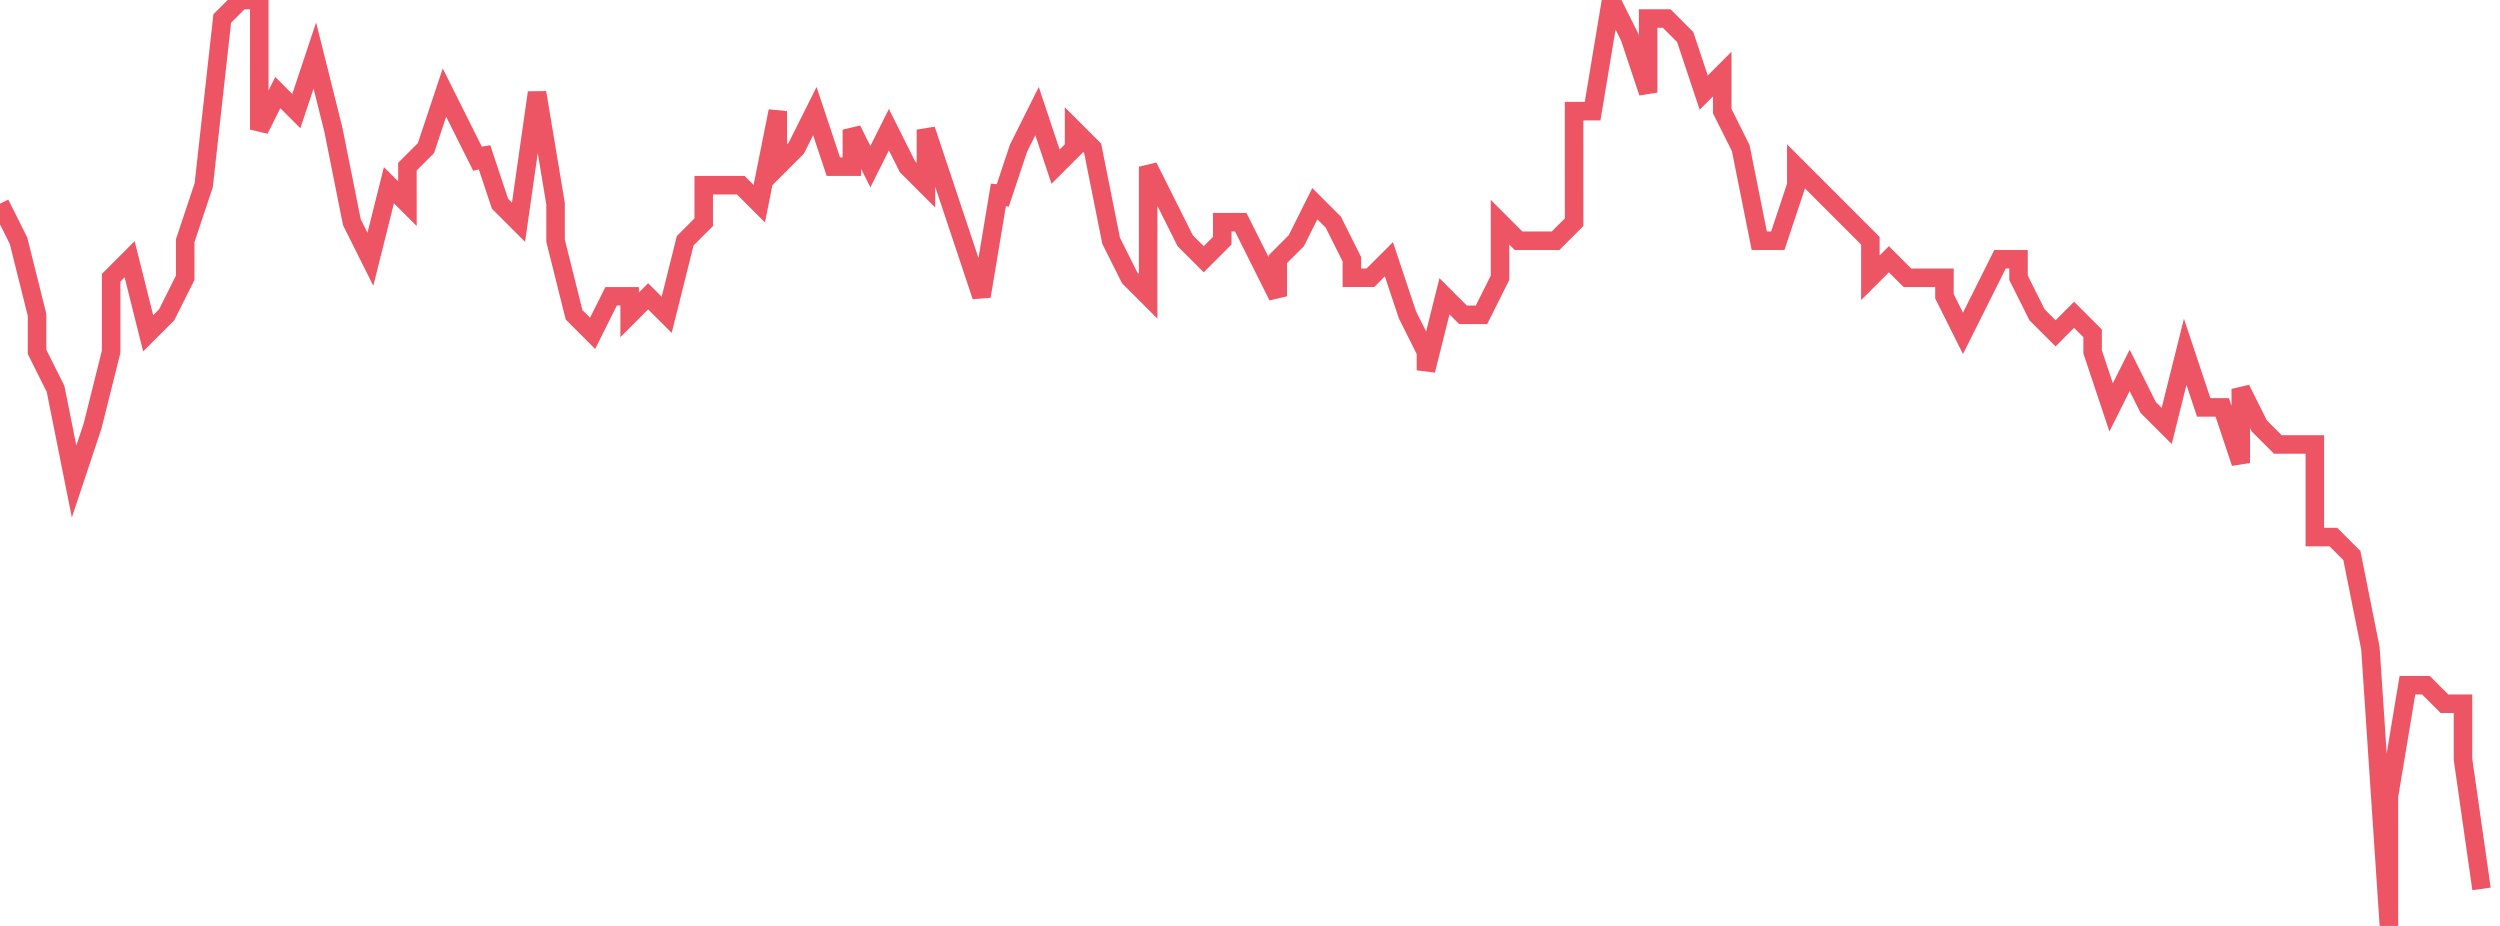 <svg xmlns="http://www.w3.org/2000/svg" width="135" height="50"><path fill="none" stroke="#ed5565" stroke-width="1" d="m0 11 1 2 1 4v2l1 2 1 5 1-3 1-4v-4l1-1 1 4 1-1 1-2v-2l1-3 1-9 1-1h1v7l1-2 1 1 1-3 1 4 1 5 1 2 1-4 1 1V9l1-1 1-3 1 2 1 2V8l1 3 1 1 1-7 1 6v2l1 4 1 1 1-2h1v1l1-1 1 1 1-4 1-1v-2h2l1 1 1-5v3l1-1 1-2 1 3h1V7l1 2 1-2 1 2 1 1V7l1 3 1 3 1 3 1-6v1l1-3 1-2 1 3 1-1V7l1 1 1 5 1 2 1 1V9l1 2 1 2 1 1 1-1v-1h1l1 2 1 2v-2l1-1 1-2 1 1 1 2v1h1l1-1 1 3 1 2v1l1-4 1 1h1l1-2v-3l1 1h2l1-1V6h1l1-6 1 2 1 3V1h1l1 1 1 3 1-1v2l1 2 1 5h1l1-3V9l1 1 1 1 1 1 1 1v2l1-1 1 1h2v1l1 2 1-2 1-2h1v1l1 2 1 1 1-1 1 1v1l1 3 1-2 1 2 1 1 1-4 1 3h1l1 3v-4l1 2 1 1h2v5h1l1 1 1 5 1 15v-7l1-6h1l1 1h1v3l1 7"/></svg>